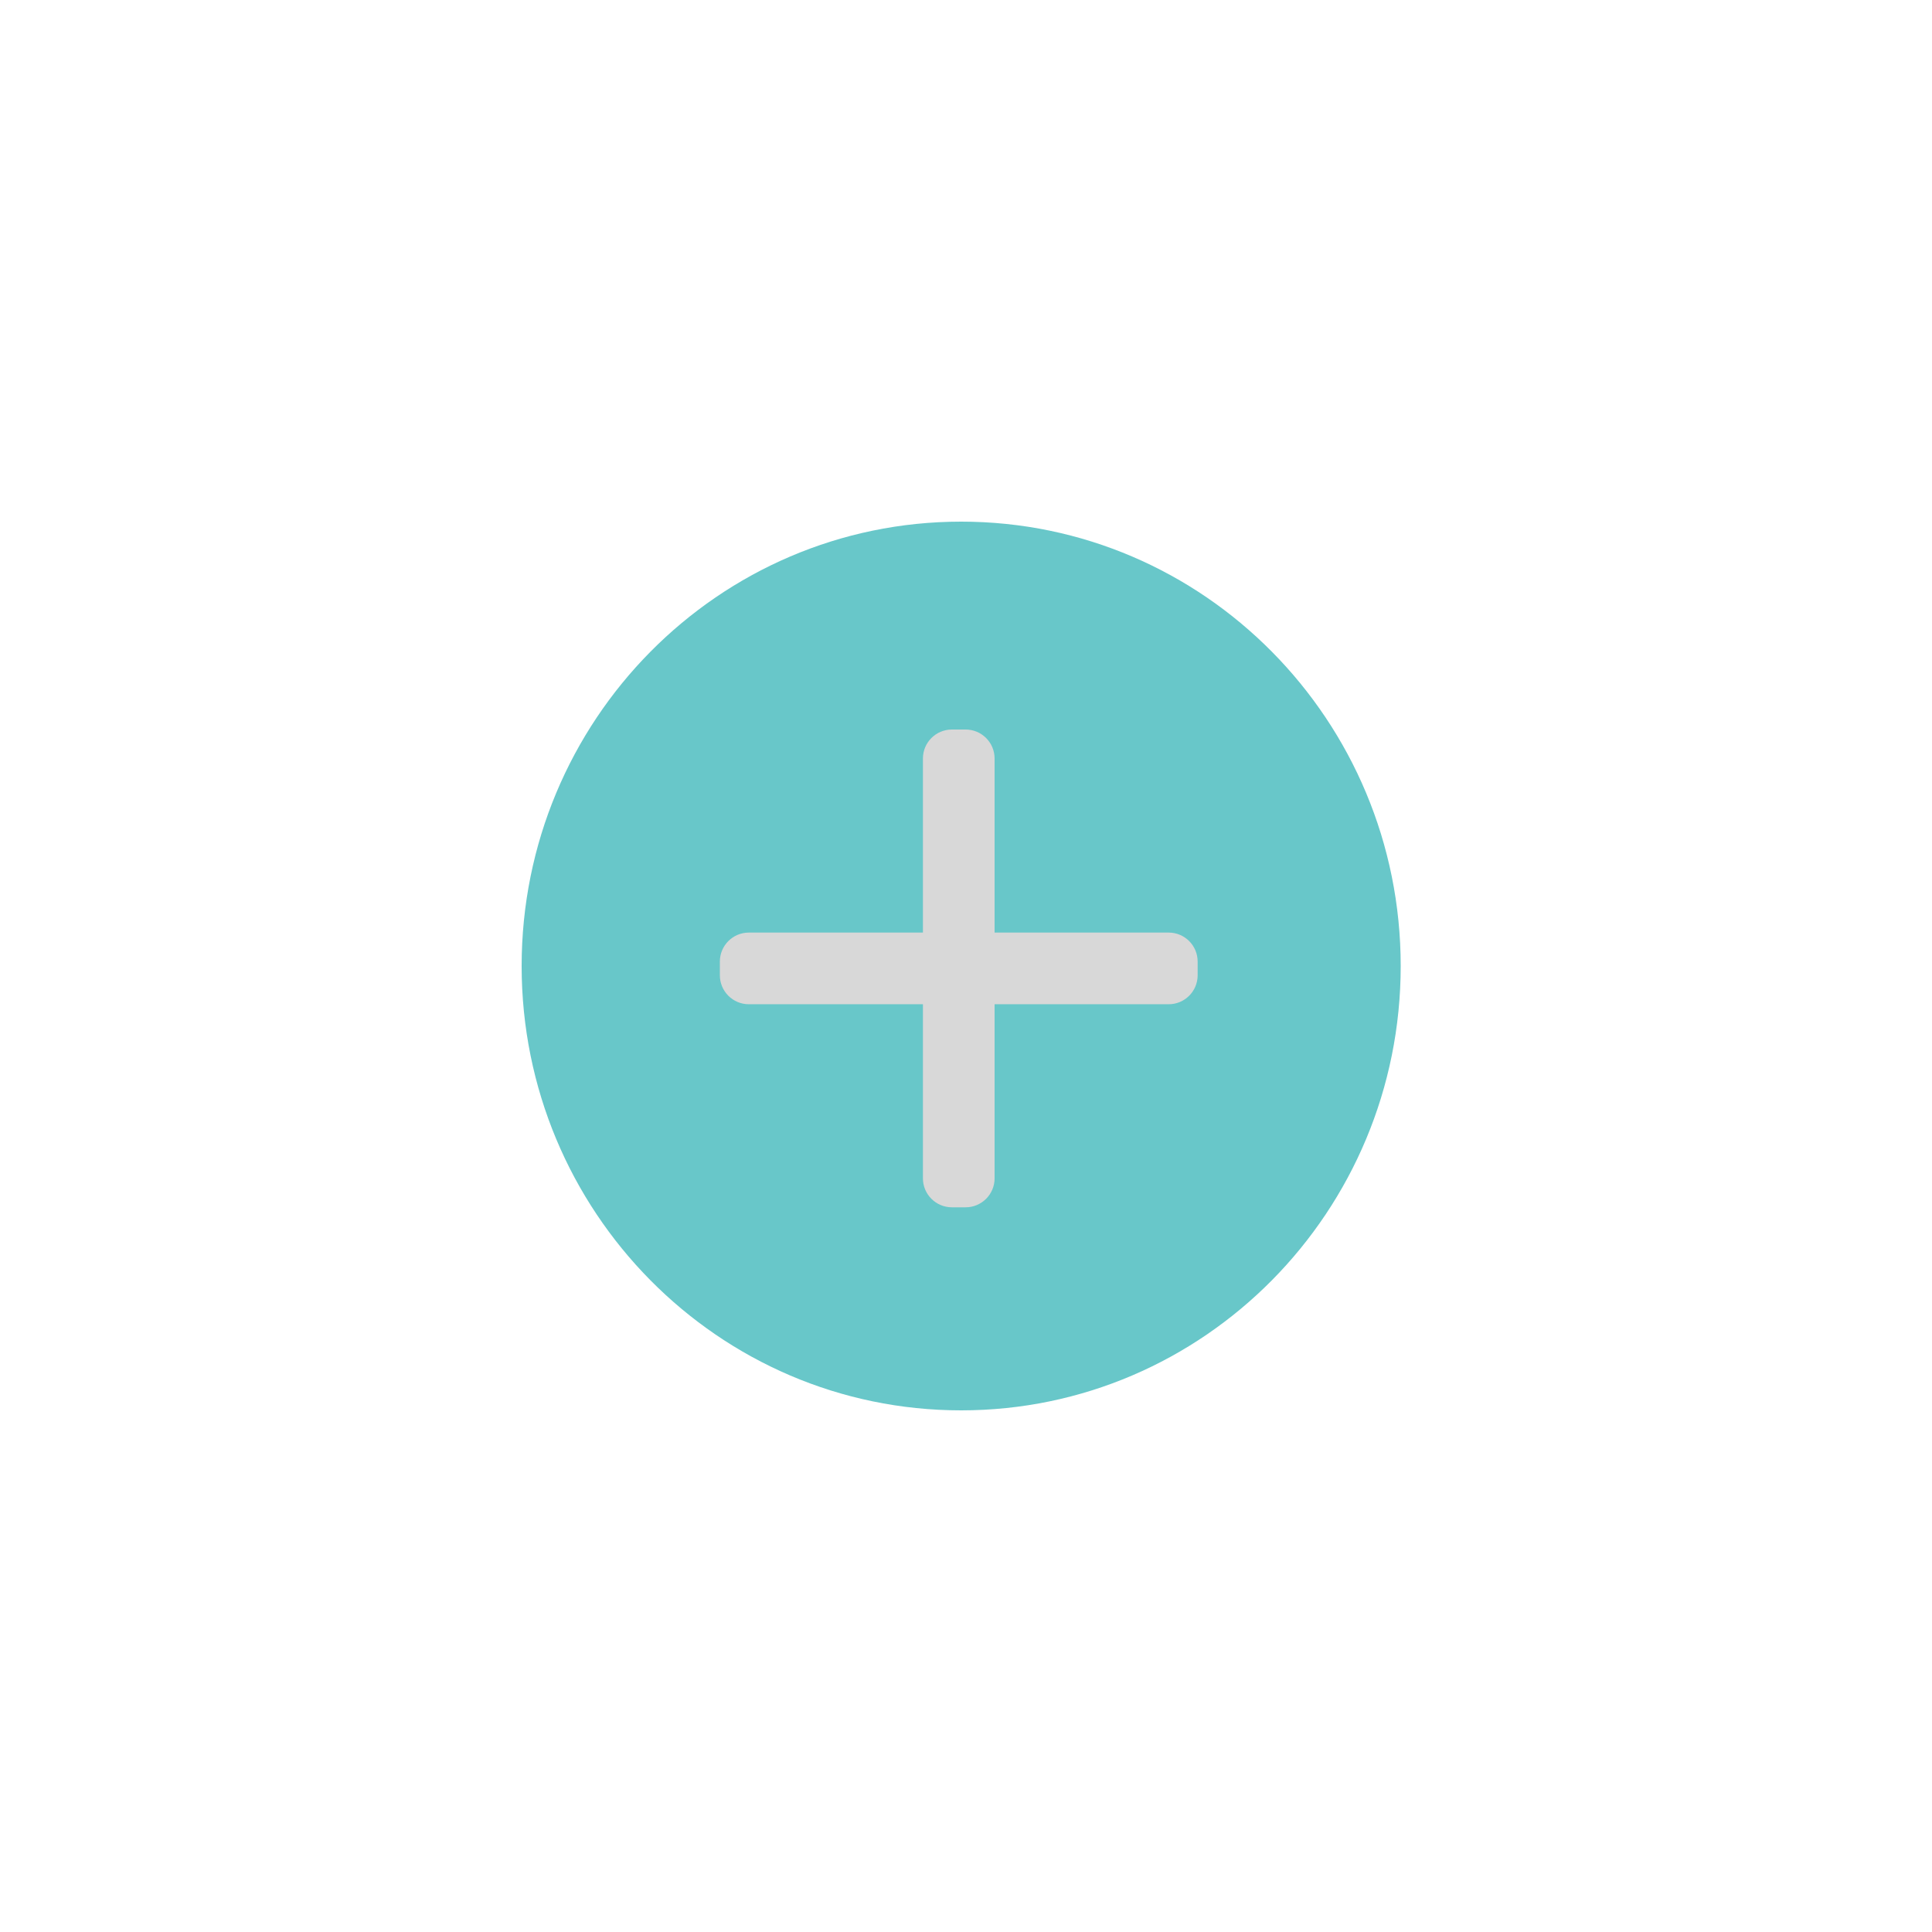 <svg width="200" height="200" viewBox="0 0 200 200" fill="none" xmlns="http://www.w3.org/2000/svg">
<rect width="200" height="200" fill="#F2F2F2"/>
<rect width="200" height="200" fill="white"/>
<path fill-rule="evenodd" clip-rule="evenodd" d="M99.5 146C124.629 146 145 125.405 145 100C145 74.595 124.629 54 99.5 54C74.371 54 54 74.595 54 100C54 125.405 74.371 146 99.5 146Z" fill="#68C7C9"/>
<path fill-rule="evenodd" clip-rule="evenodd" d="M98.541 75.52C96.884 75.52 95.541 76.863 95.541 78.52V96.54H77.52C75.864 96.54 74.52 97.884 74.52 99.54V100.959C74.52 102.616 75.864 103.959 77.52 103.959H95.541V121.98C95.541 123.637 96.884 124.98 98.541 124.98H99.96C101.617 124.98 102.96 123.637 102.96 121.98V103.959H120.98C122.637 103.959 123.98 102.616 123.98 100.959V99.54C123.98 97.884 122.637 96.54 120.98 96.54H102.96V78.52C102.96 76.863 101.617 75.52 99.96 75.52H98.541Z" fill="#D8D8D8"/>
</svg>
